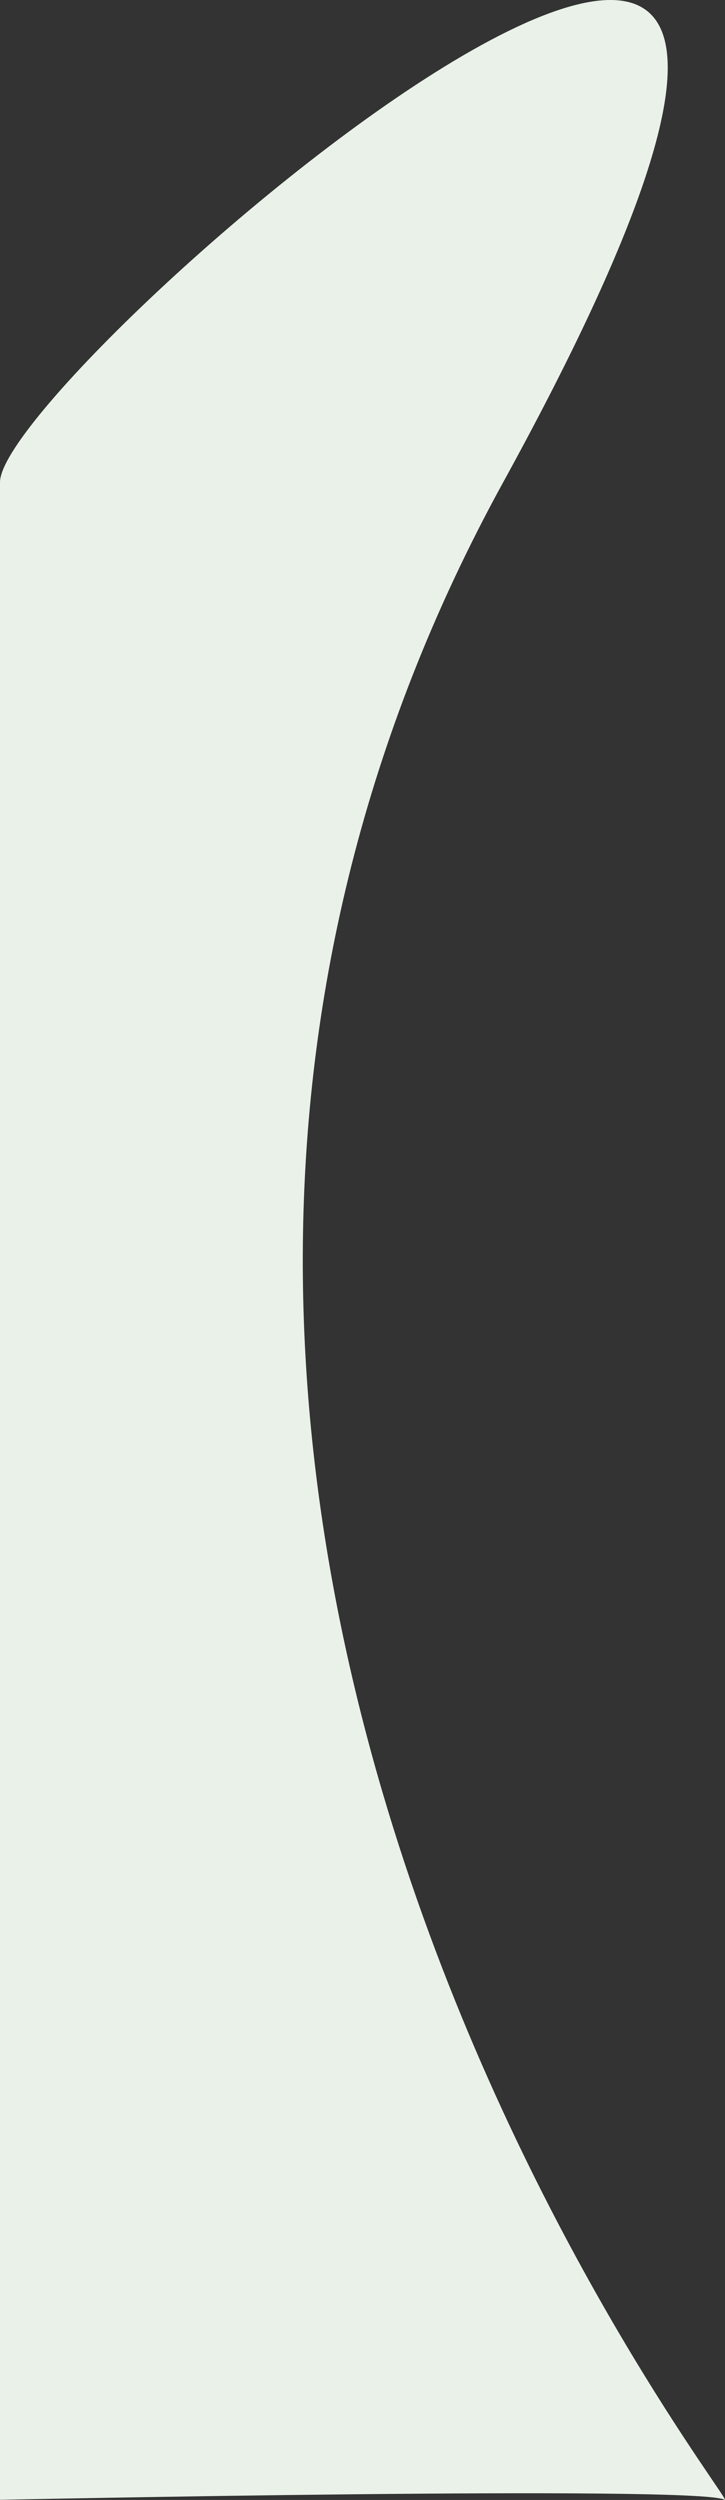 <svg 
          width="209.639" 
          height="722.407" fill="none" 
          xmlns="http://www.w3.org/2000/svg">
          <rect width="100%" height="100%" fill="#333333" stroke="none"/>
          <path d="M 0 139.361 C 0 107.361 308.616 -157.544 145.5 139.361 C -17.616 436.265 216.135 726.62 209.5 722.361 C 202.865 718.101 0 722.361 0 722.361 C 0 722.361 0 171.361 0 139.361 Z" fill="rgb(233,241,232)"/>
        </svg>